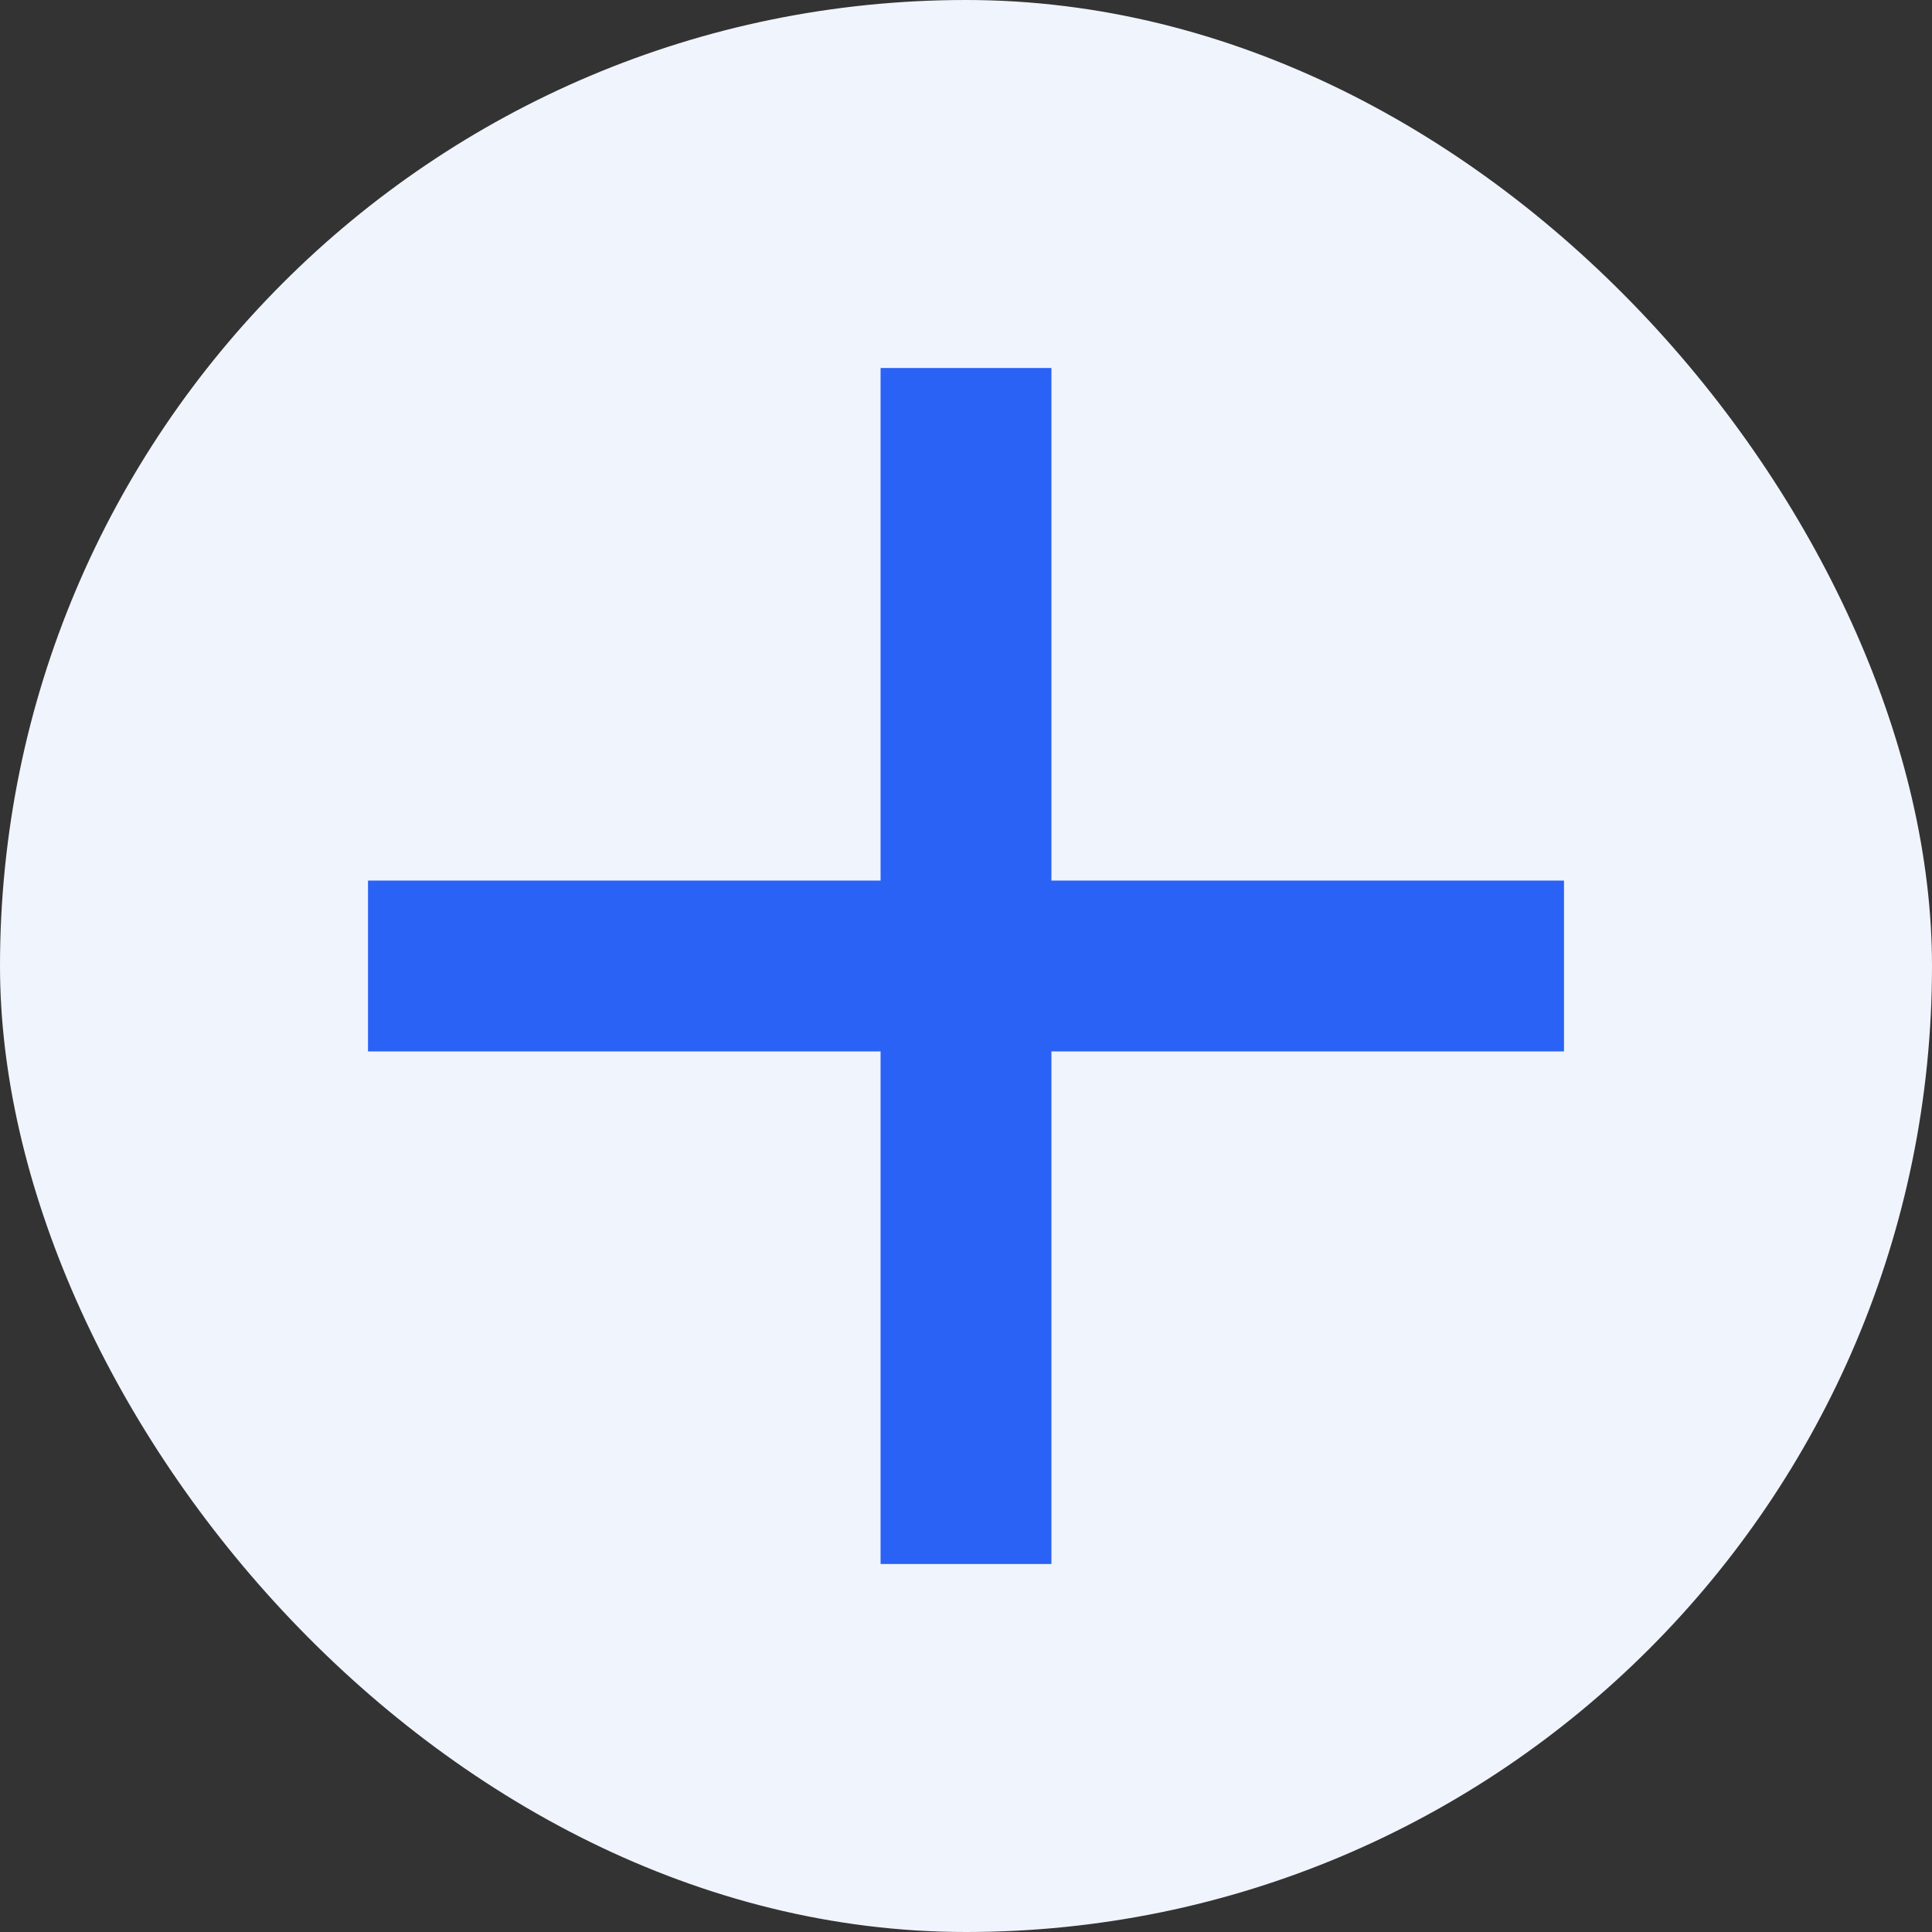 <svg width="42" height="42" viewBox="0 0 42 42" fill="none" xmlns="http://www.w3.org/2000/svg">
<rect x="0" y="0" width="42" height="42" fill="#333333" stroke="none"/>
<rect width="42" height="42" rx="21" fill="#F0F4FD"/>
<path d="M19.143 19.143V8H22.857V19.143H34V22.857H22.857V34H19.143V22.857H8V19.143H19.143Z" fill="#2A62F5"/>
</svg>
